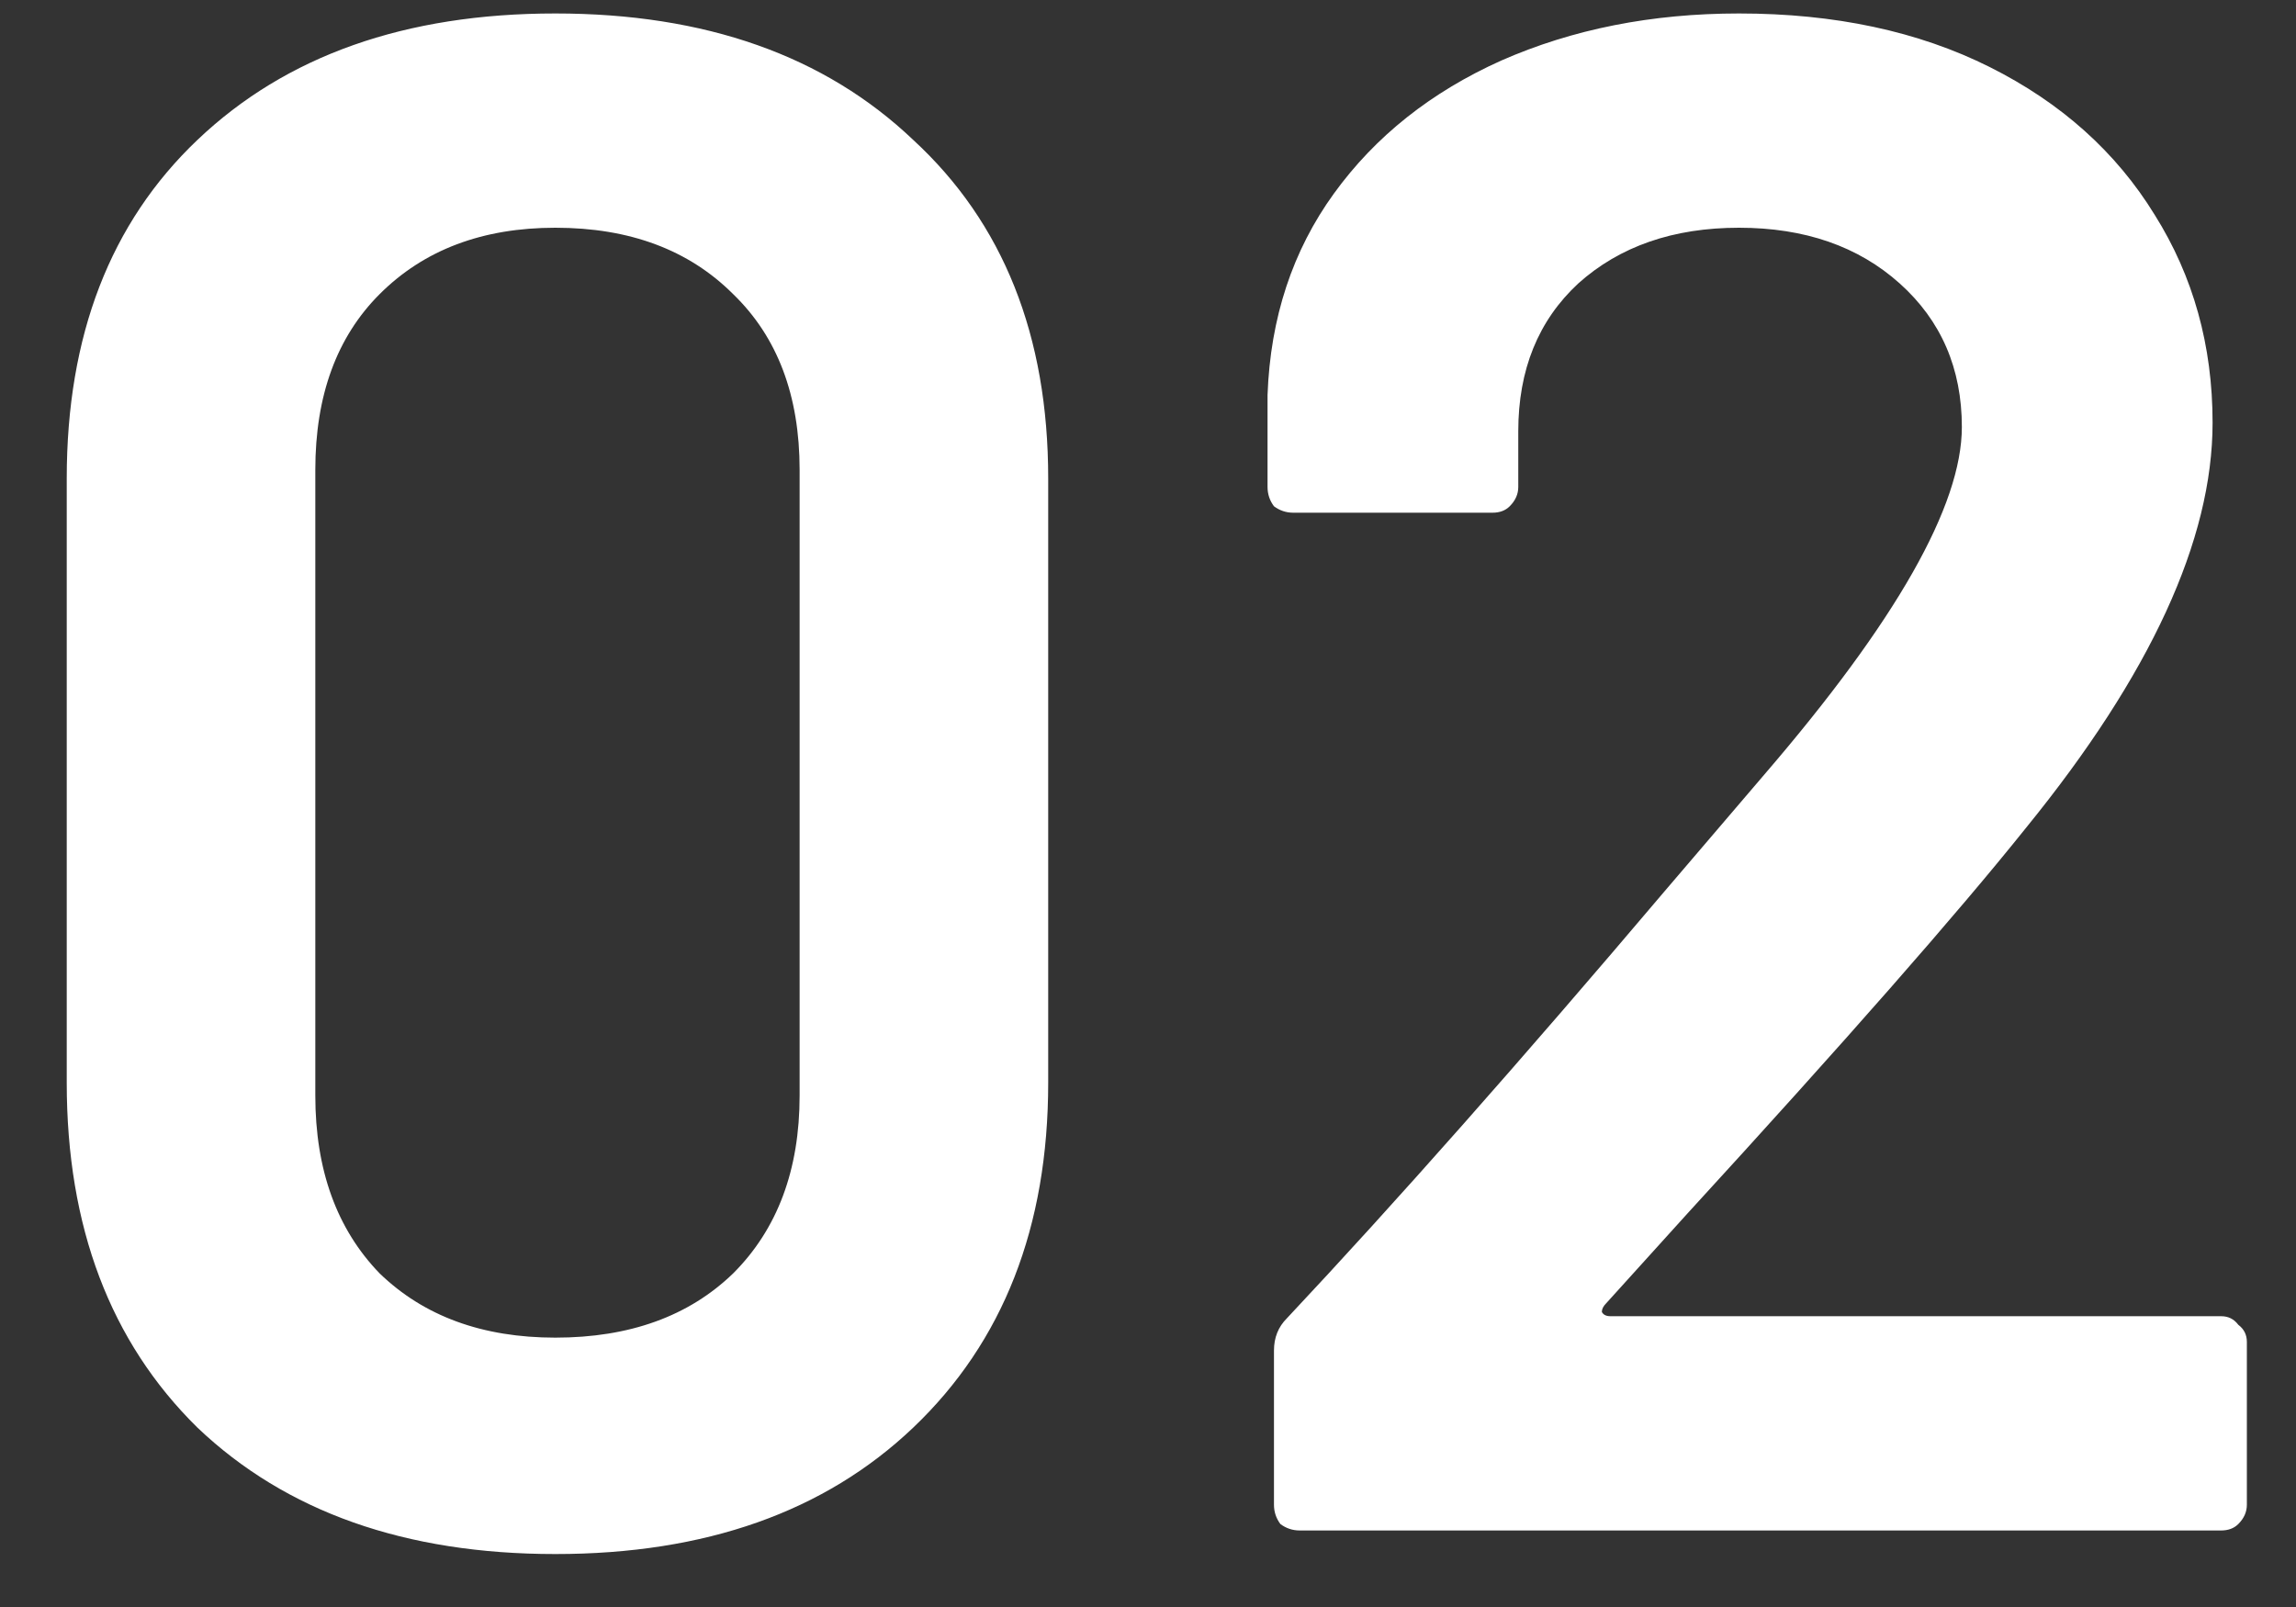<svg width="30" height="21" viewBox="0 0 30 21" fill="none" xmlns="http://www.w3.org/2000/svg">
<rect x="0" y="0" width="30" height="21" fill="#333333" stroke="none"/>
<path d="M7.256 20.308C5.296 20.308 3.737 19.757 2.58 18.656C1.441 17.536 0.872 16.033 0.872 14.148V6.252C0.872 4.385 1.441 2.911 2.58 1.828C3.737 0.727 5.296 0.176 7.256 0.176C9.216 0.176 10.775 0.727 11.932 1.828C13.108 2.911 13.696 4.385 13.696 6.252V14.148C13.696 16.033 13.108 17.536 11.932 18.656C10.775 19.757 9.216 20.308 7.256 20.308ZM7.256 17.48C8.227 17.48 9.001 17.2 9.58 16.64C10.159 16.061 10.448 15.287 10.448 14.316V6.14C10.448 5.169 10.159 4.404 9.58 3.844C9.001 3.265 8.227 2.976 7.256 2.976C6.304 2.976 5.539 3.265 4.96 3.844C4.4 4.404 4.12 5.169 4.12 6.14V14.316C4.12 15.287 4.4 16.061 4.96 16.64C5.539 17.2 6.304 17.48 7.256 17.48ZM20.986 17.032C20.949 17.069 20.93 17.107 20.93 17.144C20.949 17.181 20.986 17.2 21.042 17.2H29.022C29.115 17.2 29.19 17.237 29.246 17.312C29.321 17.368 29.358 17.443 29.358 17.536V19.664C29.358 19.757 29.321 19.841 29.246 19.916C29.19 19.972 29.115 20 29.022 20H16.982C16.889 20 16.805 19.972 16.73 19.916C16.674 19.841 16.646 19.757 16.646 19.664V17.648C16.646 17.48 16.702 17.34 16.814 17.228C18.233 15.716 19.875 13.859 21.742 11.656L23.058 10.116C24.775 8.119 25.634 6.607 25.634 5.58C25.634 4.815 25.363 4.189 24.822 3.704C24.281 3.219 23.581 2.976 22.722 2.976C21.863 2.976 21.163 3.219 20.622 3.704C20.099 4.189 19.838 4.833 19.838 5.636V6.364C19.838 6.457 19.801 6.541 19.726 6.616C19.67 6.672 19.595 6.7 19.502 6.7H16.898C16.805 6.7 16.721 6.672 16.646 6.616C16.59 6.541 16.562 6.457 16.562 6.364V5.16C16.599 4.152 16.889 3.275 17.43 2.528C17.971 1.781 18.699 1.203 19.614 0.792C20.547 0.381 21.583 0.176 22.722 0.176C23.973 0.176 25.065 0.409 25.998 0.876C26.931 1.343 27.65 1.987 28.154 2.808C28.658 3.611 28.91 4.516 28.91 5.524C28.91 7.055 28.098 8.819 26.474 10.816C25.578 11.936 24.103 13.616 22.05 15.856L20.986 17.032Z" fill="white"/>
</svg>

